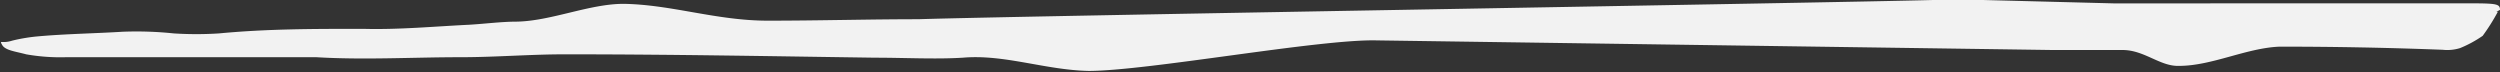 <svg id="Layer_1" data-name="Layer 1" xmlns="http://www.w3.org/2000/svg" viewBox="0 0 104 3">
    <rect x="0" y="0" width="104" height="3" fill="#333333" stroke="none"/>
    <defs>
        <style>
            .cls-1 {
                fill: #F2F2F2;
            }
        </style>
    </defs>
    <path class="cls-1"
        d="M104,.41c0-.22-.11-.26-.89-.27-.12,0-.32,0-.45,0-2,0-4,0-6,0H91.23c-1.11,0-2.22,0-3.32,0L82.49,0a20.53,20.53,0,0,0-2.07,0C76,.12,42.58.66,38.19.8c-2.09,0-4.11.06-6.25.06s-4-.67-6-.7c-1.42,0-3,.71-4.43.74-.65,0-1.32.09-2,.13-1.45.07-2.92.21-4.4.17-2.07,0-4,0-6,.19a14.74,14.74,0,0,1-1.88,0,14.93,14.93,0,0,0-2.12-.07c-1.13.07-2.37.09-3.5.19a7.21,7.21,0,0,0-1.1.18c-.43.14-.55-.05-.42.18s.56.27,1,.39a8.17,8.17,0,0,0,1.65.12c1.24,0,2.47,0,3.69,0,1.5,0,3,0,4.53,0,.71,0,1.5,0,2.2,0,2,.12,4,0,6,0,1.5,0,3-.13,4.52-.12,4.21,0,8.47.08,12.73.14,1.23,0,2.51.07,3.64,0,1.73-.15,3.42.51,5.23.55,2.46,0,9.61-1.33,12-1.27l28.11.4c1,0,2,0,2.91,0s1.56.69,2.35.66c1.37,0,2.81-.75,4.19-.8q3.41,0,6.77.13a1.79,1.79,0,0,0,.73-.07,4.83,4.83,0,0,0,.94-.51,8.52,8.52,0,0,0,.63-1h-.06Z" />
</svg>